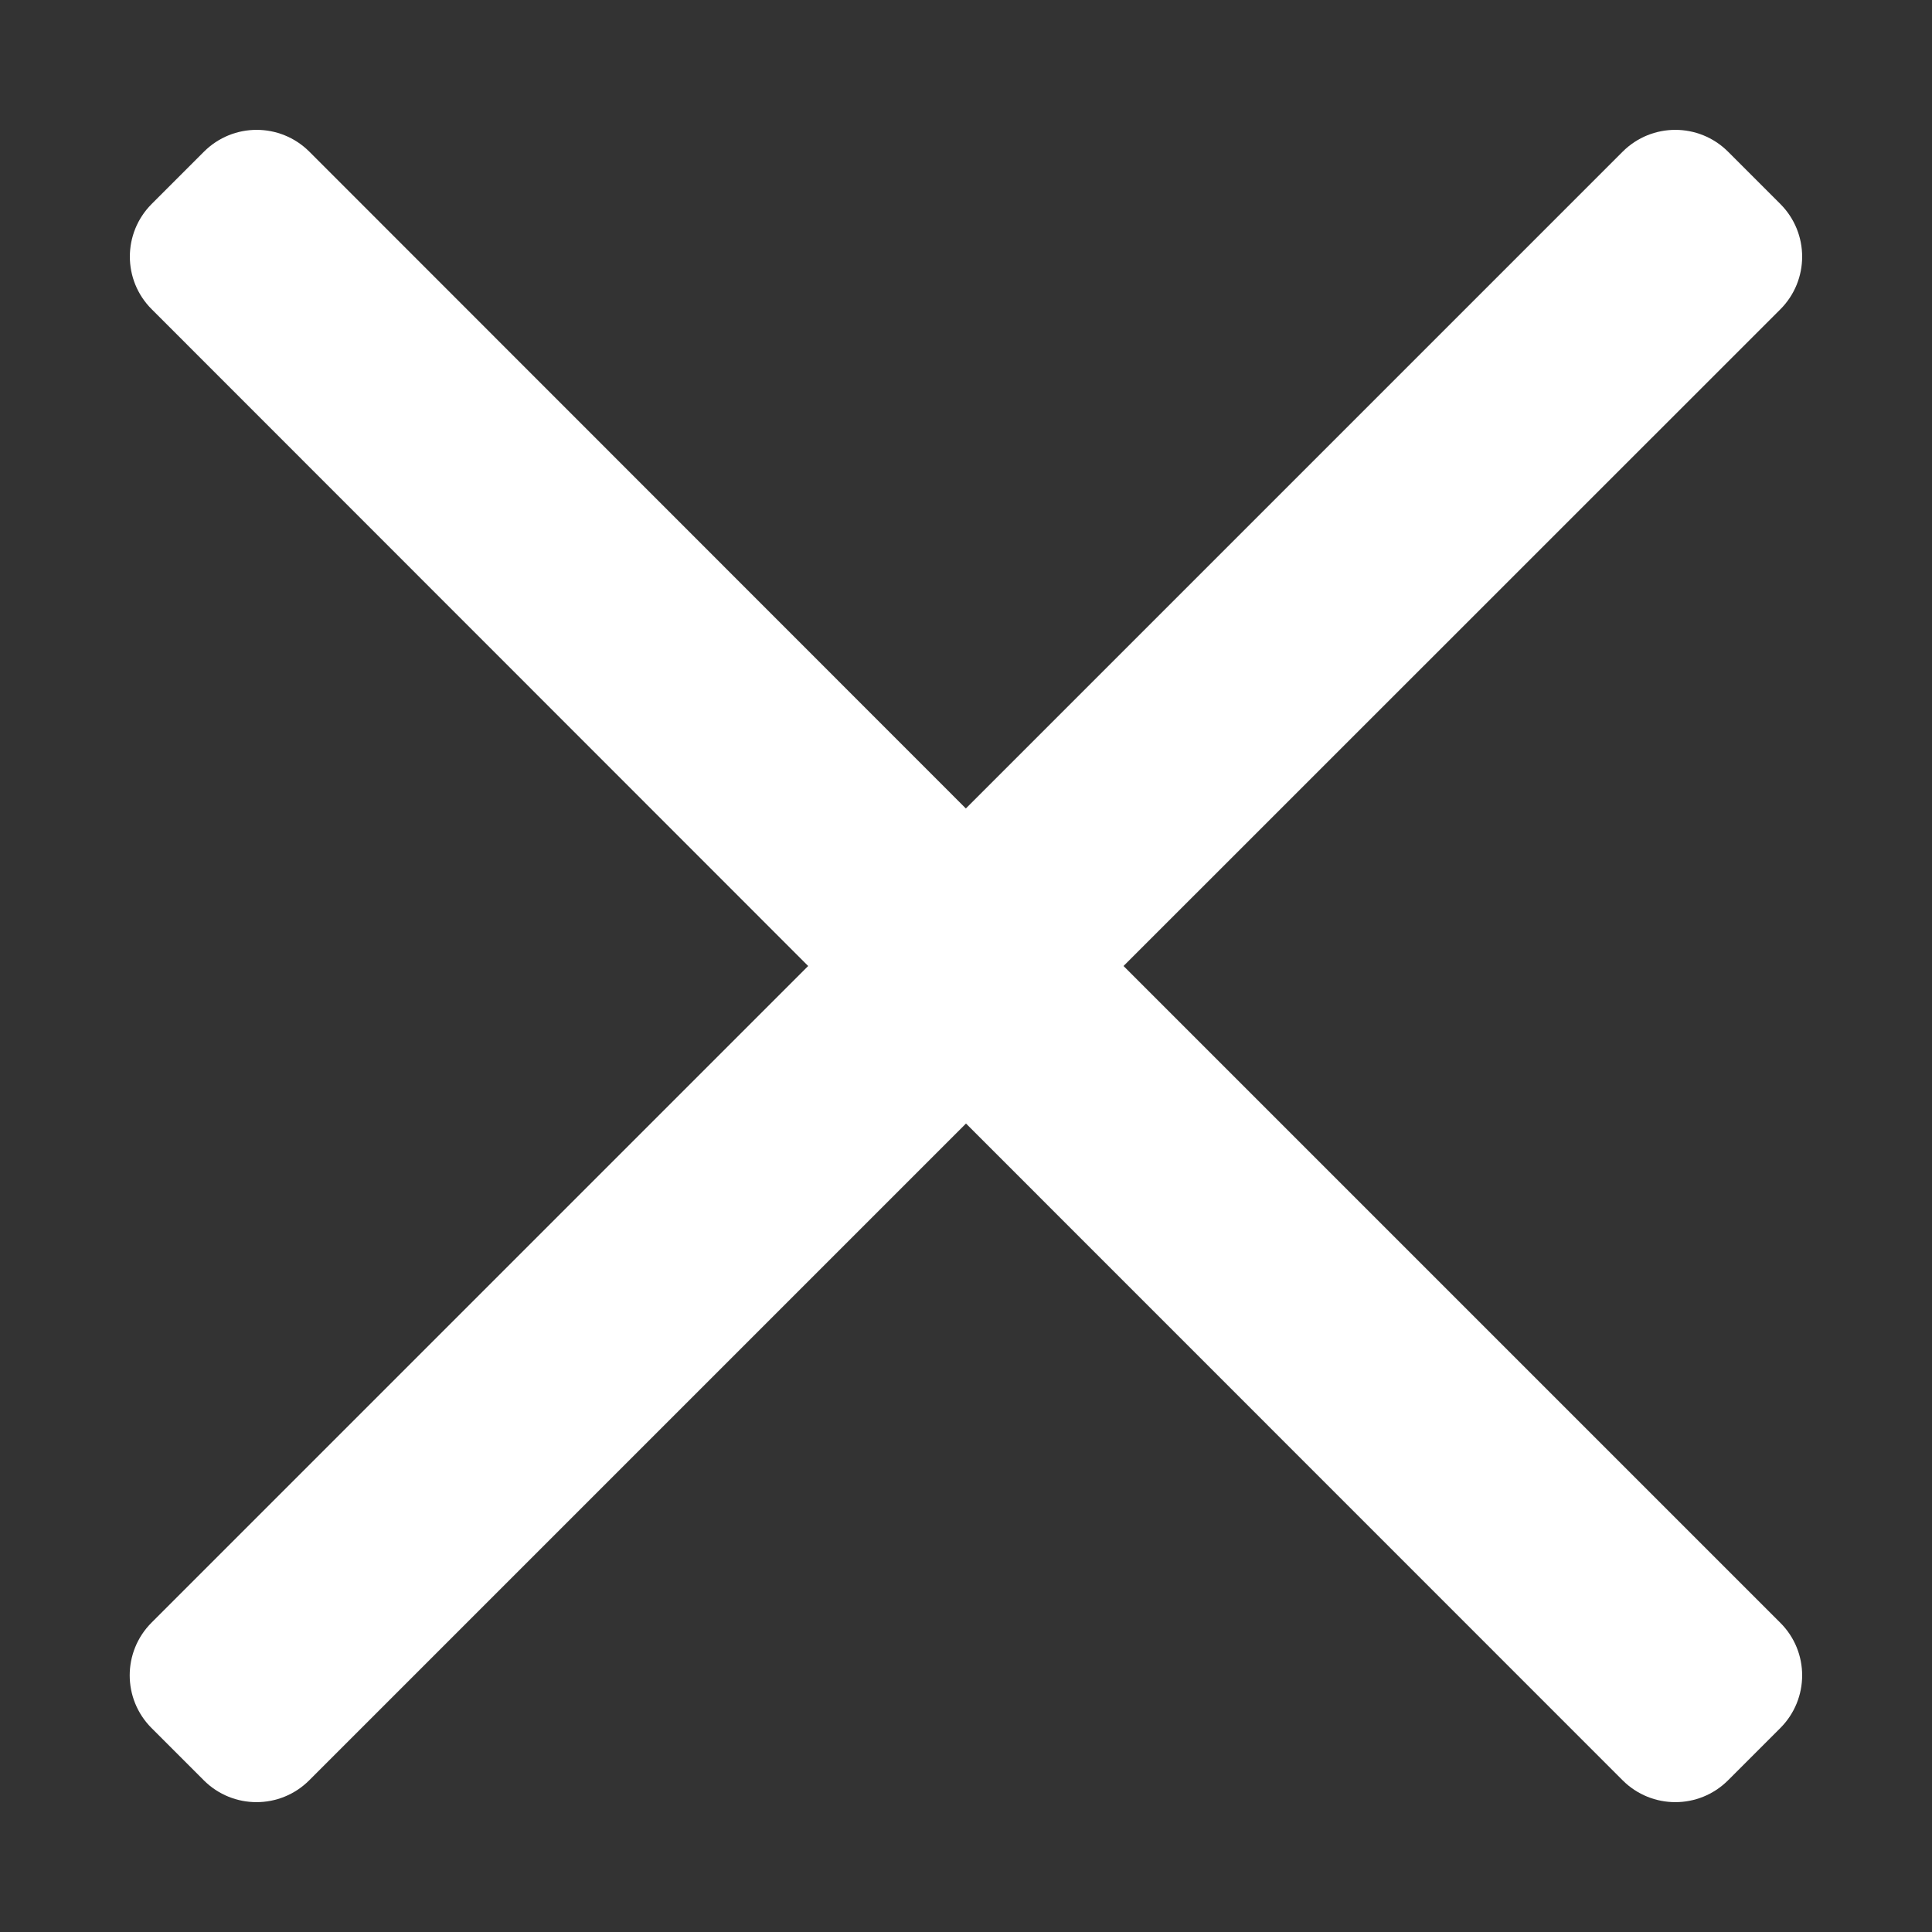 <?xml version="1.0" encoding="UTF-8"?>
<svg width="13px" height="13px" viewBox="0 0 13 13" version="1.1" xmlns="http://www.w3.org/2000/svg" xmlns:xlink="http://www.w3.org/1999/xlink">
    <rect x="0" y="0" width="13" height="13" fill="#333333" stroke="none"/>
    <title>ic-close-white</title>
    <g id="Page-1" stroke="none" stroke-width="1" fill="none" fill-rule="evenodd">
        <g id="ic-close-white" fill="#FFFFFF" fill-rule="nonzero">
            <path d="M1.373,1.02 C1.569,0.825 1.885,0.825 2.081,1.02 L6.499,5.44 L10.919,1.02 C11.115,0.825 11.431,0.825 11.627,1.02 L11.98,1.373 C12.175,1.569 12.175,1.885 11.98,2.081 L7.56,6.5 L11.98,10.92 C12.175,11.115 12.175,11.431 11.98,11.627 L11.627,11.98 C11.431,12.175 11.115,12.175 10.919,11.98 L6.5,7.56 L2.08,11.98 C1.884,12.175 1.568,12.175 1.372,11.98 L1.019,11.627 C0.824,11.431 0.824,11.115 1.019,10.919 L5.438,6.5 L1.02,2.08 C0.825,1.885 0.825,1.569 1.02,1.373 L1.373,1.02 Z" id="Path"></path>
        </g>
    </g>
</svg>